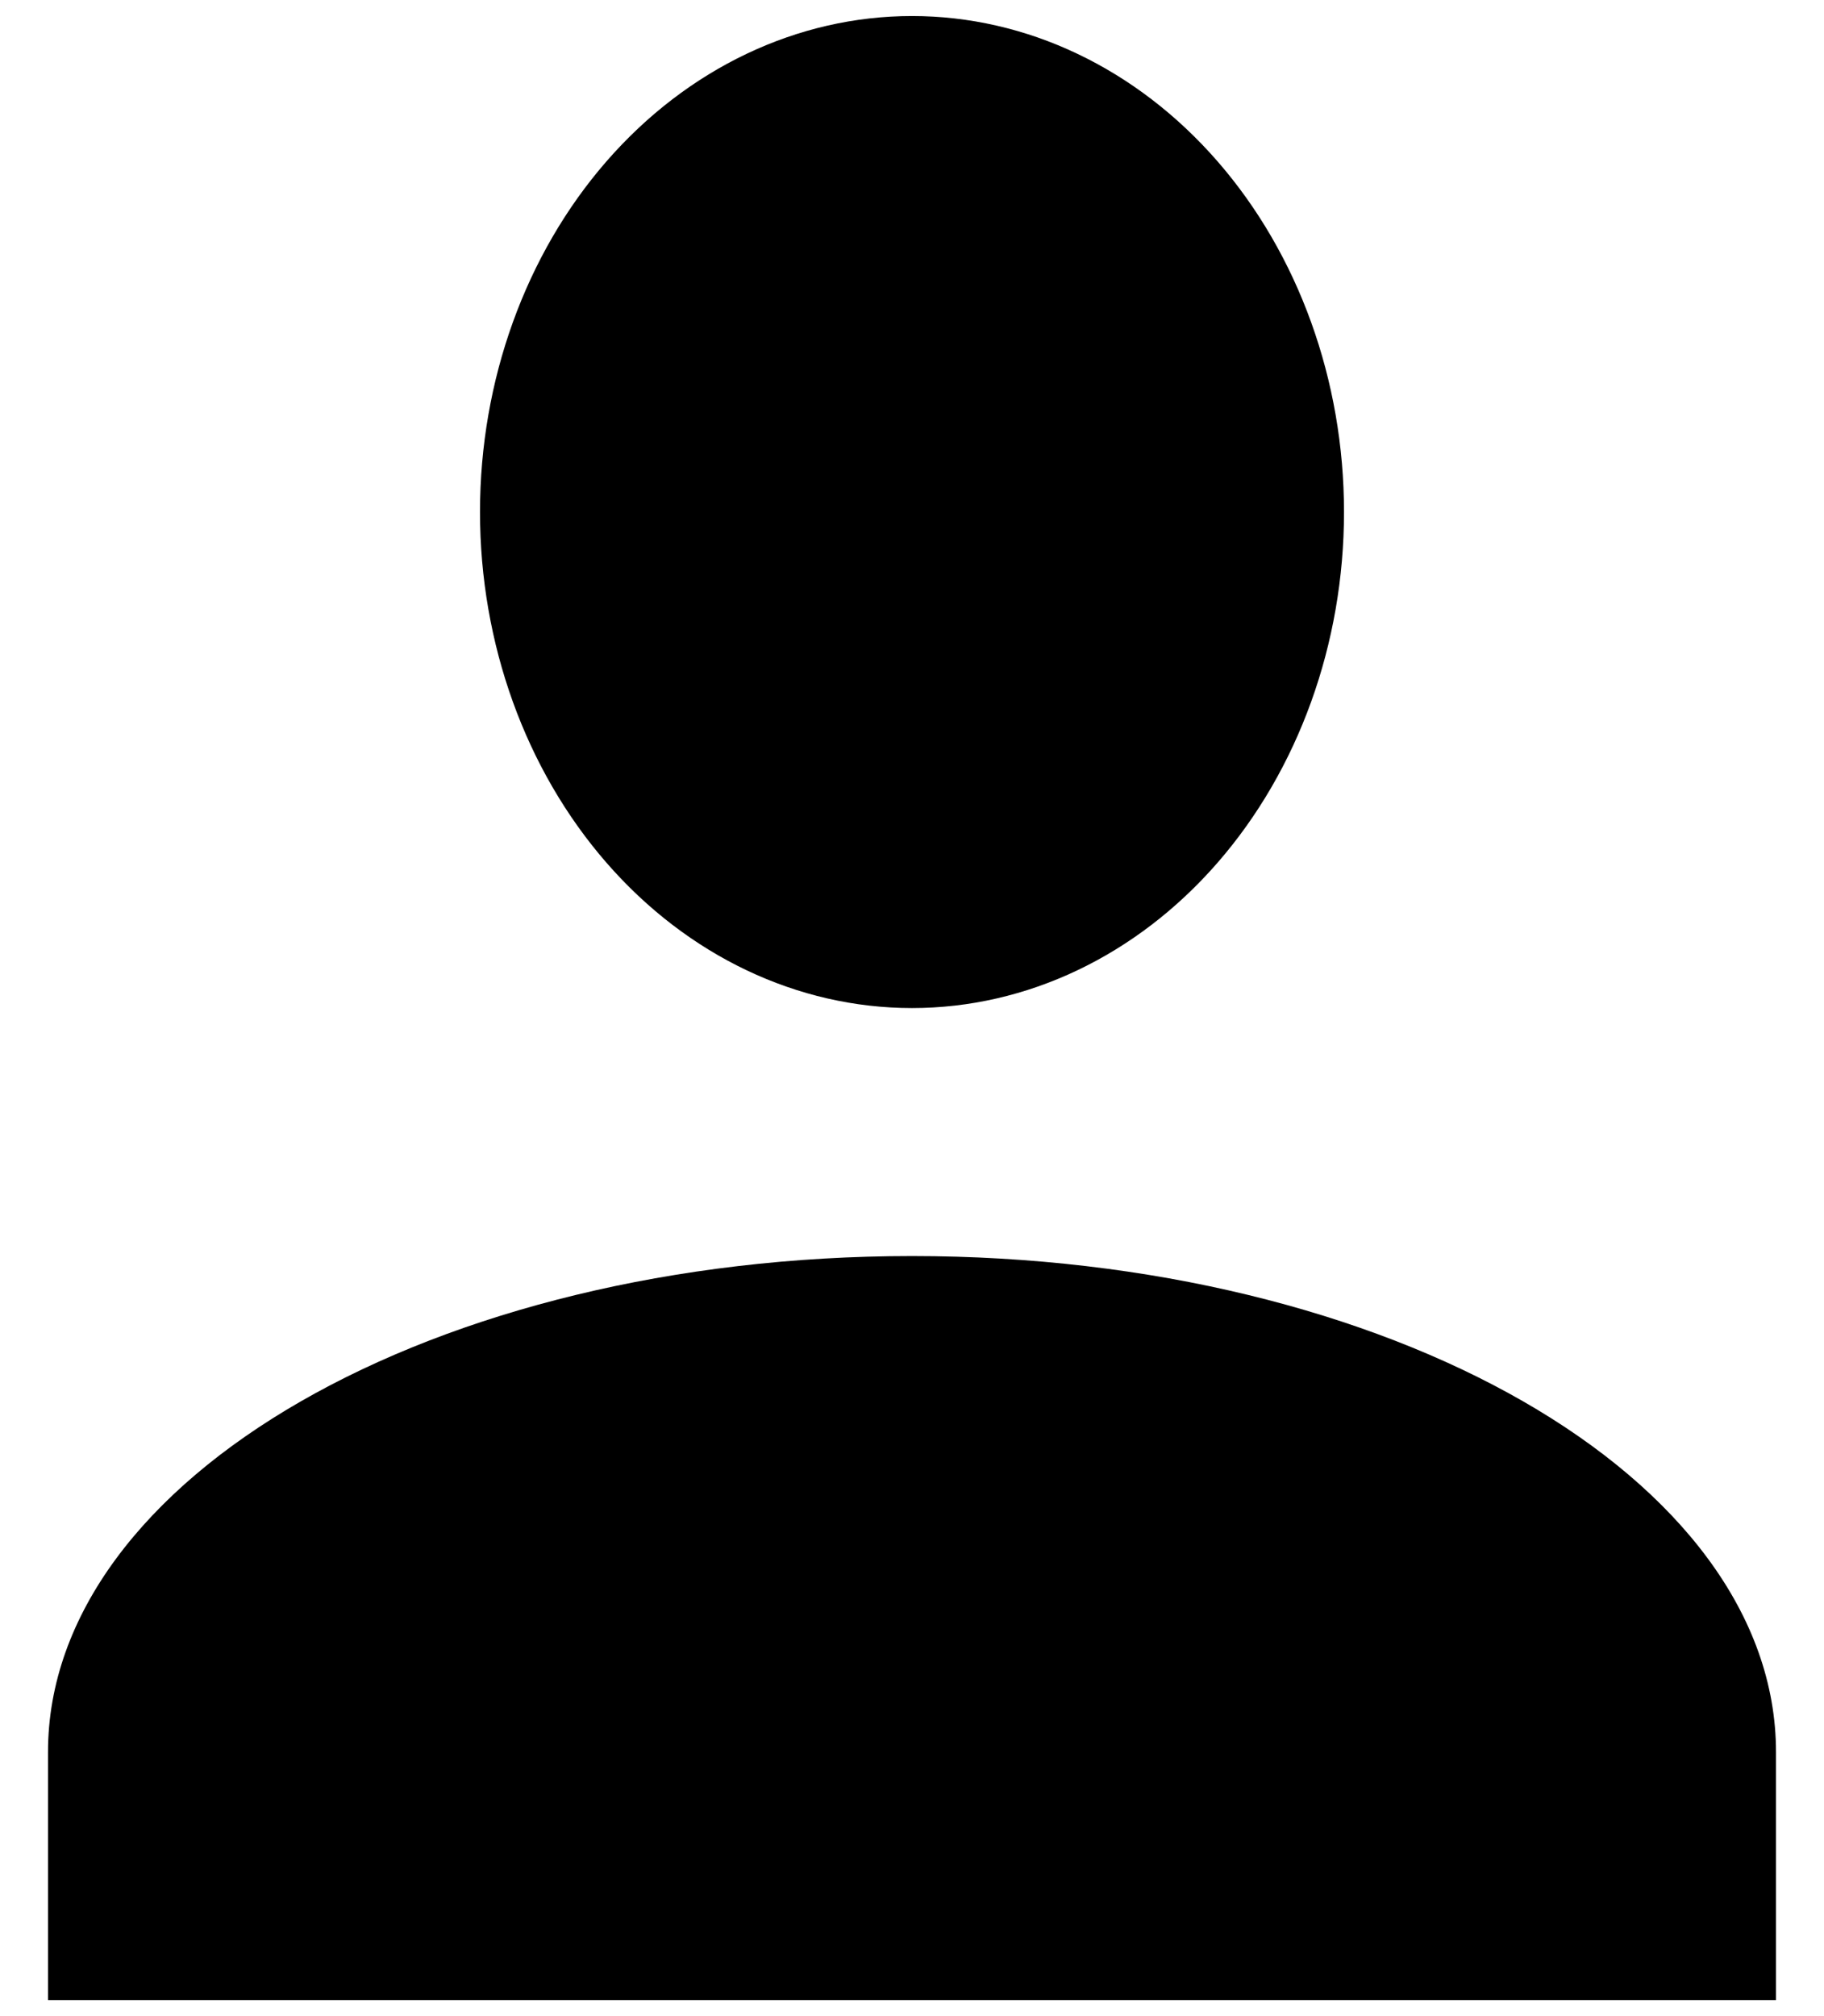 <svg width="19" height="21" viewBox="0 0 19 21" fill="none" xmlns="http://www.w3.org/2000/svg">
<path d="M9.5 0.167C10.694 0.167 11.838 0.711 12.682 1.68C13.526 2.649 14 3.963 14 5.333C14 6.704 13.526 8.018 12.682 8.987C11.838 9.956 10.694 10.5 9.5 10.5C8.307 10.5 7.162 9.956 6.318 8.987C5.474 8.018 5 6.704 5 5.333C5 3.963 5.474 2.649 6.318 1.68C7.162 0.711 8.307 0.167 9.5 0.167ZM9.5 13.083C14.473 13.083 18.5 15.395 18.5 18.25V20.833H0.5V18.25C0.5 15.395 4.527 13.083 9.5 13.083Z" fill="black"/>
</svg>
